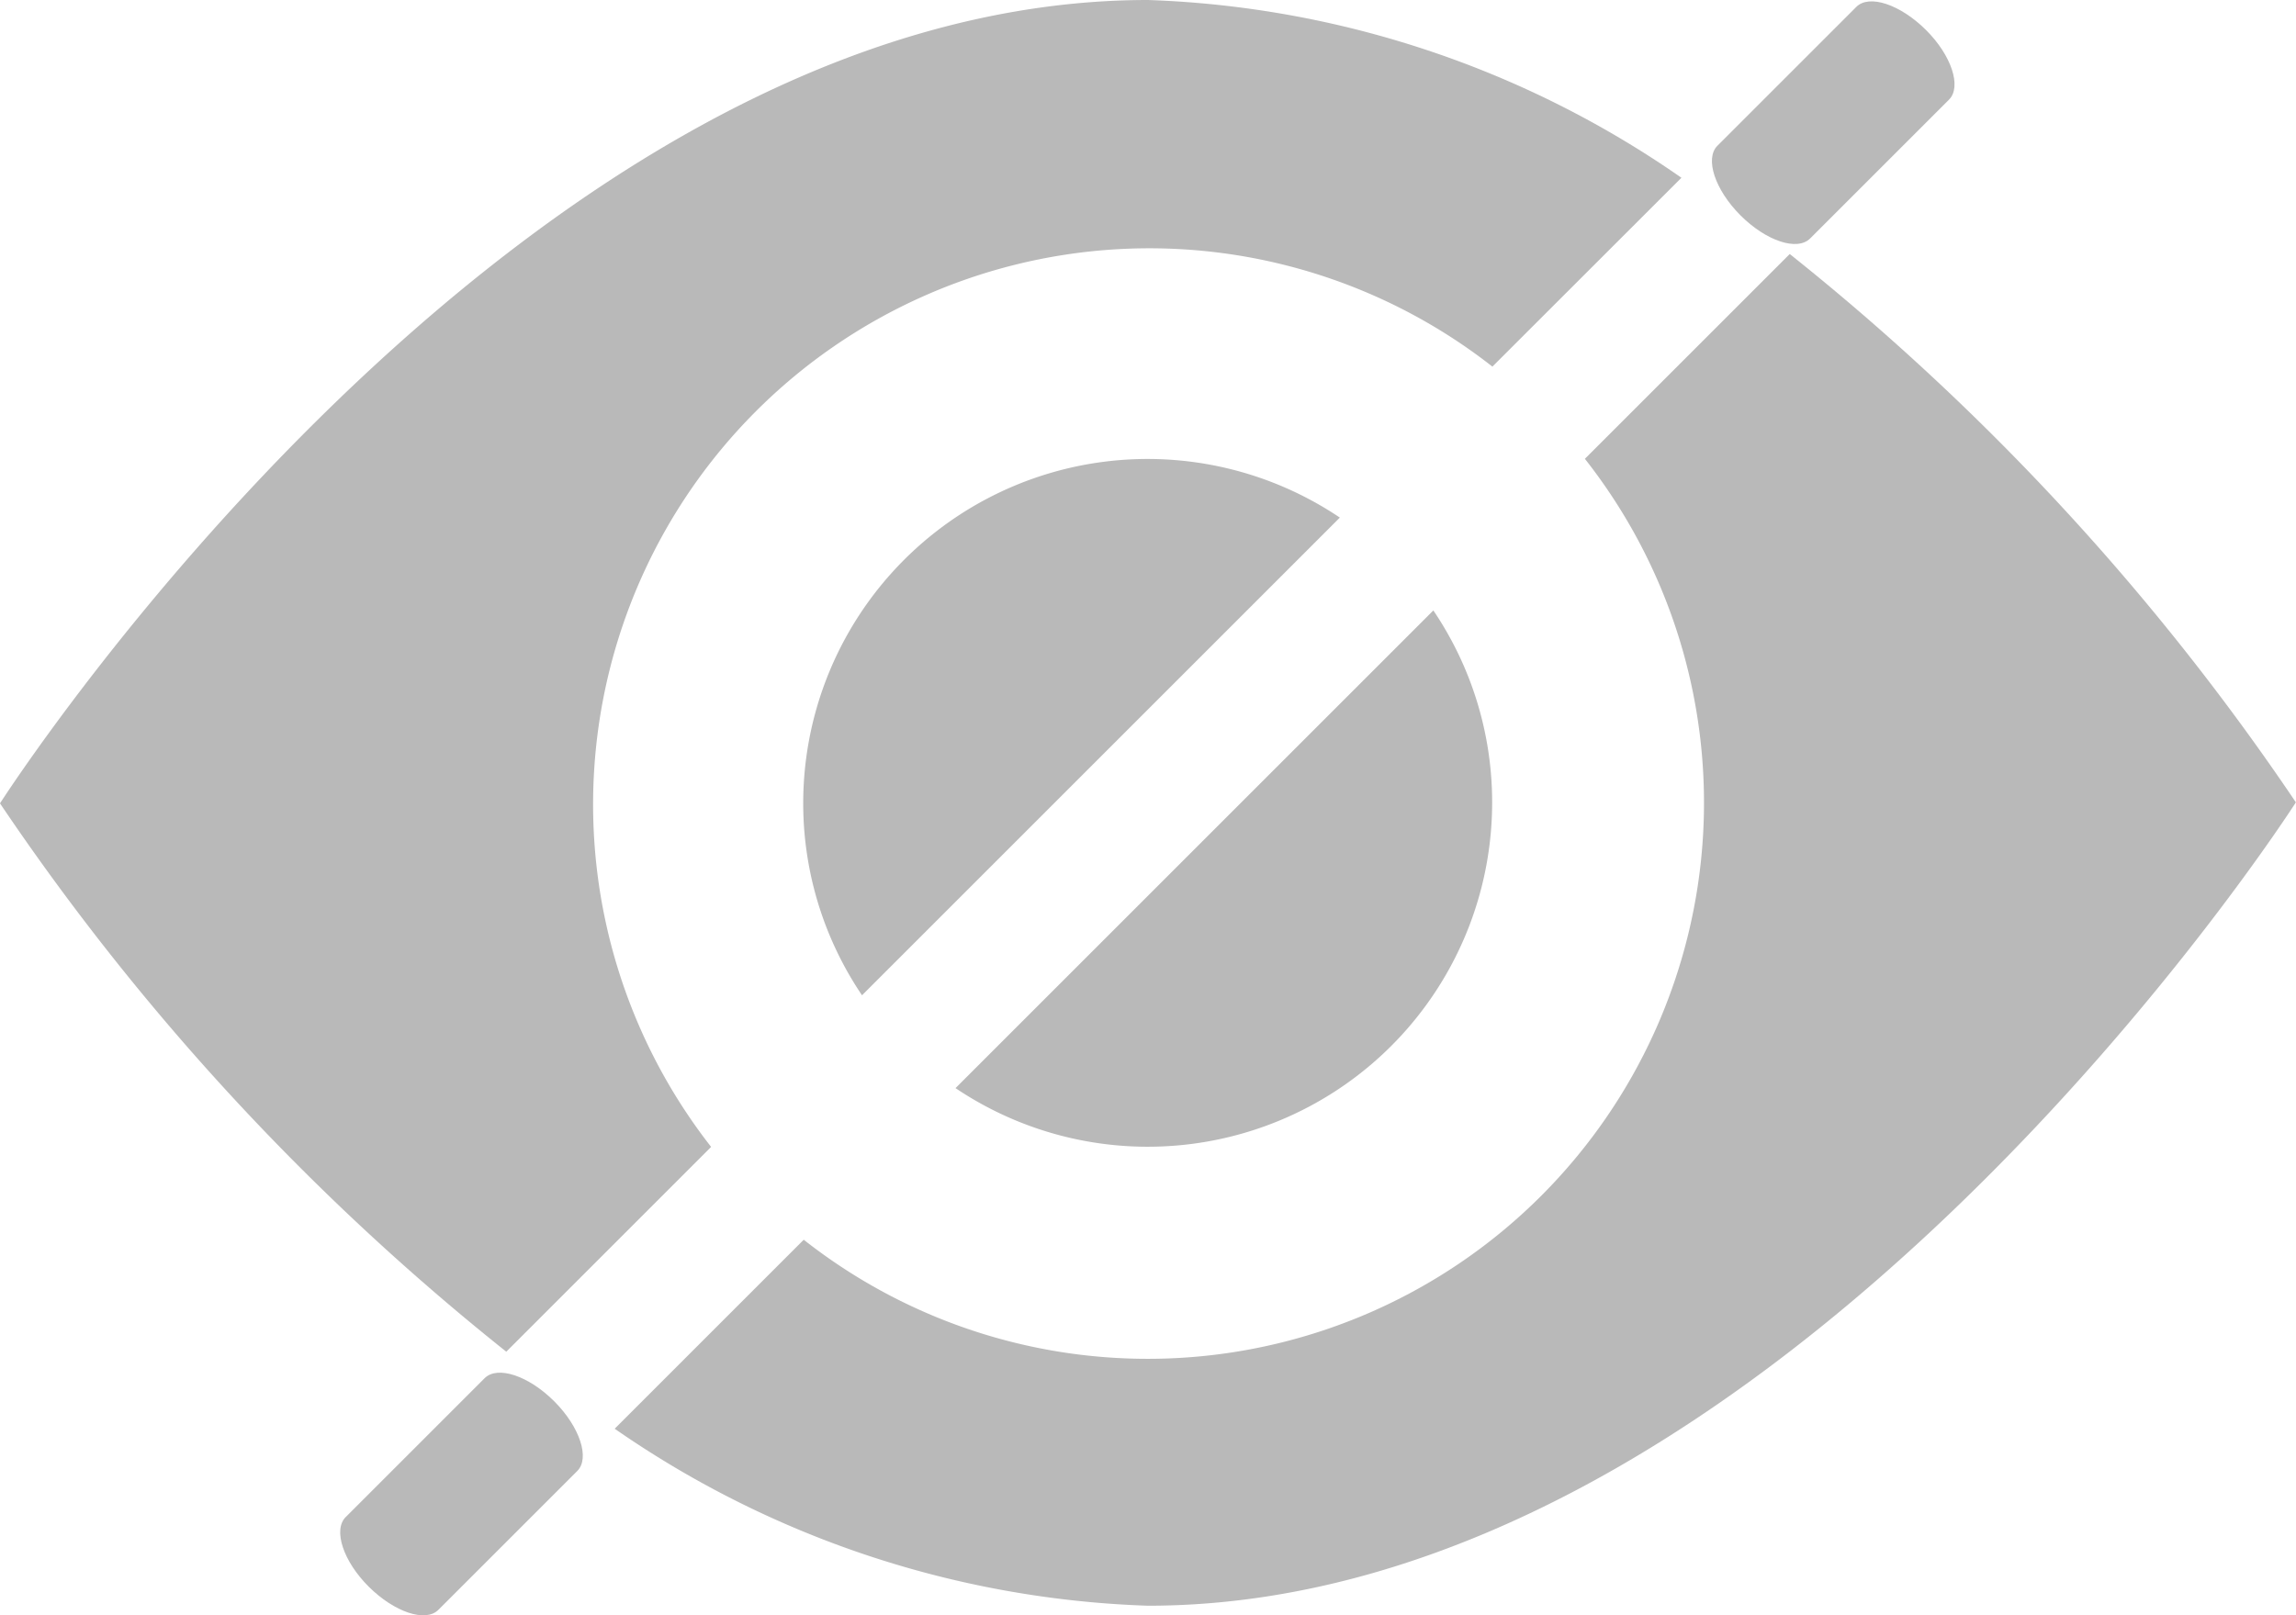 <svg xmlns="http://www.w3.org/2000/svg" viewBox="0 0 18 12.667" class="design-iconfont">
  <g fill="#b9b9b9">
    <path d="M13.575,22.919A4.361,4.361,0,0,1,19.7,16.8l1.482-1.481A7.777,7.777,0,0,0,17,13.925c-4.971,0-9,6.3-9,6.3a19.266,19.266,0,0,0,3.969,4.3Z" transform="translate(-8 -13.925)"/>
    <path d="M27.922,18.351l-1.606,1.606a4.361,4.361,0,0,1-6.124,6.124l-1.482,1.482a7.776,7.776,0,0,0,4.18,1.388c4.971,0,9-6.3,9-6.3A19.266,19.266,0,0,0,27.922,18.351Z" transform="translate(-13.891 -16.359)"/>
    <path d="M22,24.619a2.688,2.688,0,0,0,.461,1.509l3.746-3.746A2.7,2.7,0,0,0,22,24.619Z" transform="translate(-15.703 -18.323)"/>
    <path d="M28.853,26.071a2.685,2.685,0,0,0-.461-1.509l-3.746,3.746a2.7,2.7,0,0,0,4.207-2.236Z" transform="translate(-17.155 -19.775)"/>
    <path d="M38.593,15.809l1.089-1.089c.1-.1.02-.346-.181-.546s-.445-.282-.546-.181l-1.089,1.089c-.1.1-.02.345.181.546S38.492,15.91,38.593,15.809Z" transform="translate(-24.402 -13.939)"/>
    <path d="M15.058,37.889l-1.089,1.089c-.1.1-.02.346.181.546s.446.282.546.181l1.089-1.089c.1-.1.02-.345-.181-.546S15.159,37.788,15.058,37.889Z" transform="translate(-11.259 -27.081)"/>
  </g>
</svg>
